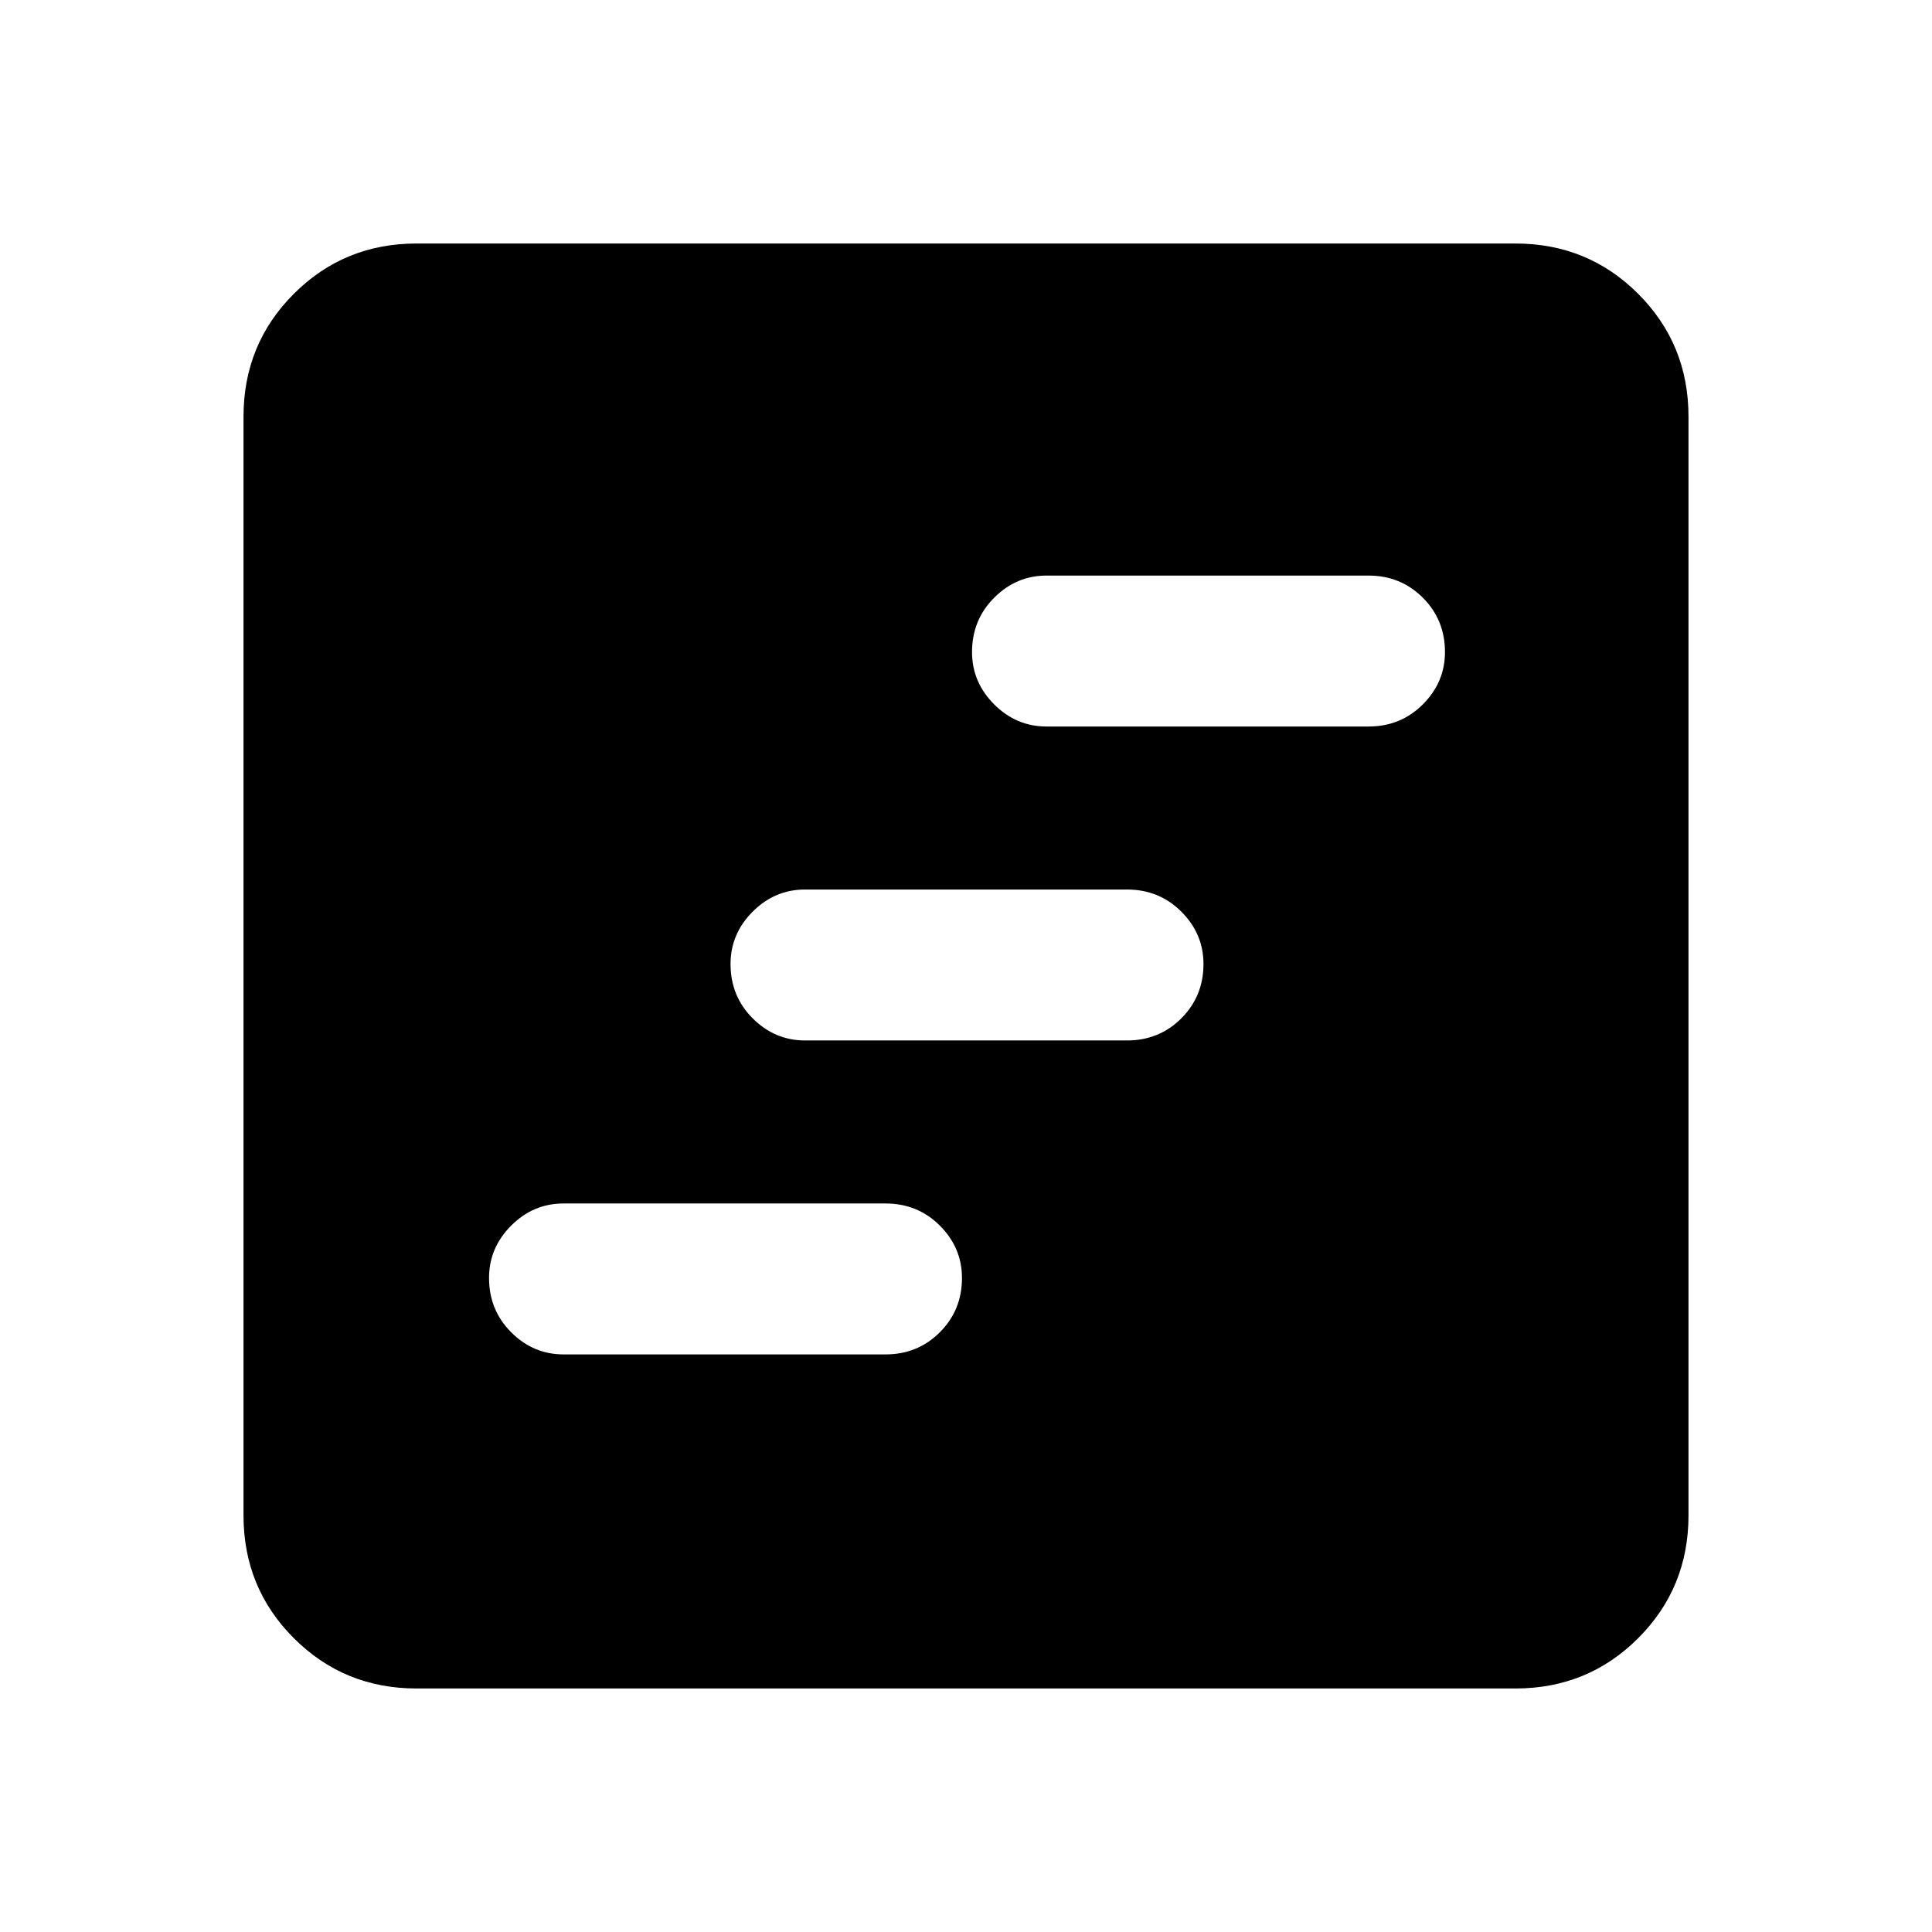 <svg xmlns="http://www.w3.org/2000/svg" height="24" width="24"><path d="M7 16.825h4q.4 0 .675-.275t.275-.675q0-.375-.275-.65T11 14.95H7q-.375 0-.65.275t-.275.65q0 .4.275.675t.65.275Zm6-7.8h4q.4 0 .675-.275t.275-.65q0-.4-.275-.675T17 7.15h-4q-.375 0-.65.275t-.275.675q0 .375.275.65t.65.275Zm-3 3.9h4q.4 0 .675-.275t.275-.675q0-.375-.275-.65T14 11.05h-4q-.375 0-.65.275t-.275.65q0 .4.275.675t.65.275Zm-4.825 8.05q-.9 0-1.525-.625-.625-.625-.625-1.525V5.175q0-.9.625-1.525.625-.625 1.525-.625h13.65q.9 0 1.525.625.625.625.625 1.525v13.65q0 .9-.625 1.525-.625.625-1.525.625Z"/></svg>
